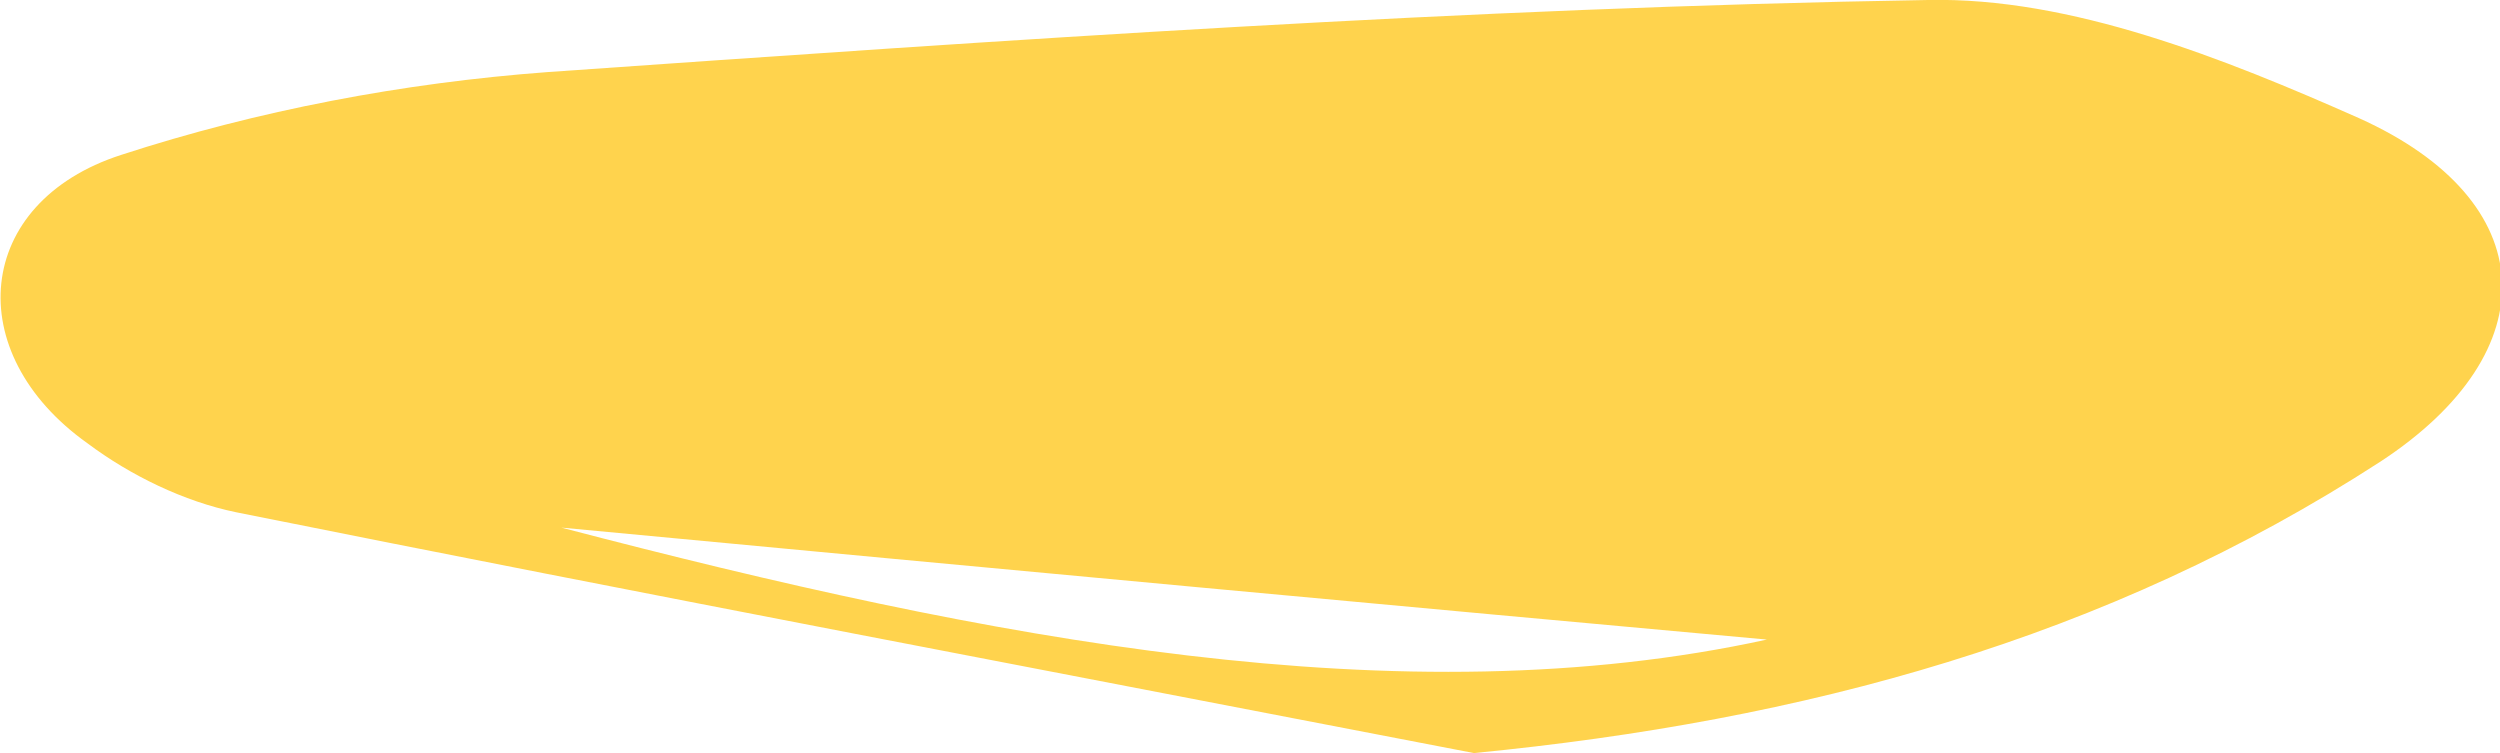 <svg xmlns="http://www.w3.org/2000/svg" width="163" height="49.1"><path d="M96.1 49.1c-26.9-5.2-53.8-10.3-80.7-15.7-3.4-.7-6.9-2.4-9.7-4.5-8.3-5.9-7.4-15.7 2.2-18.8 8.9-2.9 18.4-4.7 27.8-5.4 30-2.1 60-4.2 90-4.7 9.3-.2 19.3 3.8 28.1 7.7 12 5.4 12.4 15.2 1.4 22.4-17.9 11.6-37.6 16.9-59.1 19zM36.6 34.4c27.9 7.3 54.8 12.5 78.6 7.3-23.1-2.1-50-4.6-78.6-7.3z" fill="#ffd34d"/></svg>